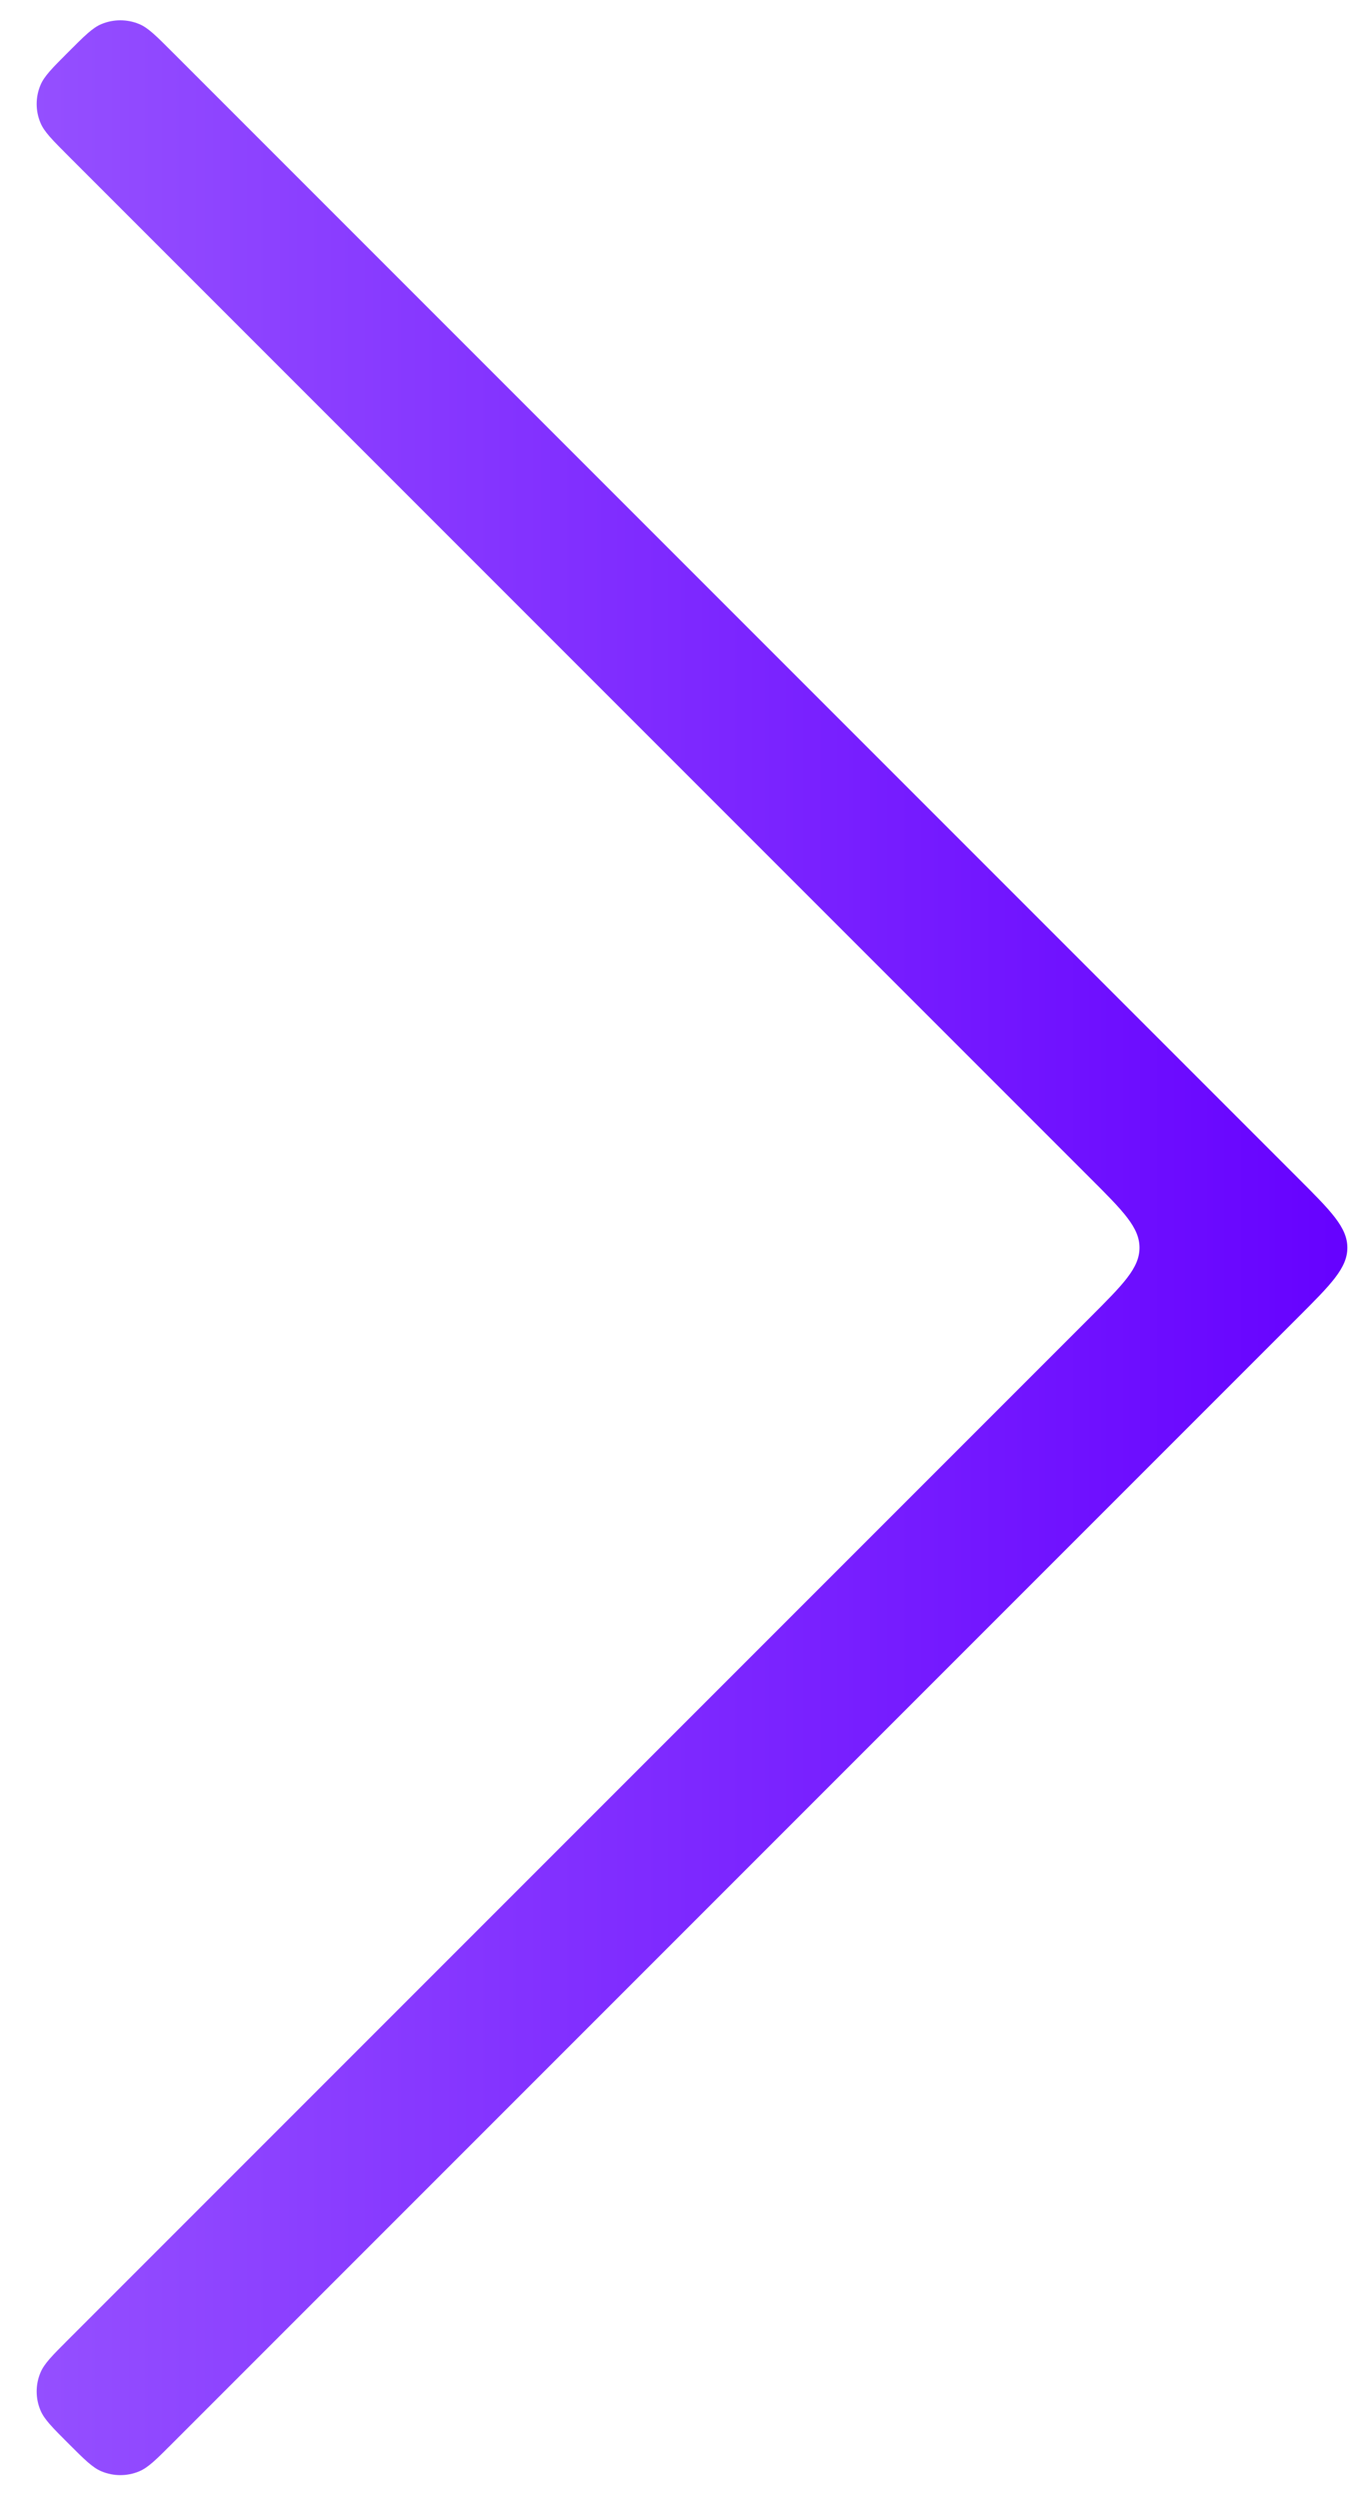 <svg width="28" height="51" viewBox="0 0 28 51" fill="none" xmlns="http://www.w3.org/2000/svg">
<path fill-rule="evenodd" clip-rule="evenodd" d="M1.395 3.182C1.066 2.852 0.901 2.688 0.825 2.504C0.723 2.259 0.723 1.984 0.825 1.739C0.901 1.555 1.066 1.39 1.395 1.061C1.725 0.731 1.889 0.566 2.073 0.49C2.318 0.389 2.594 0.389 2.839 0.49C3.022 0.566 3.187 0.731 3.516 1.061L26.497 24.042C27.164 24.708 27.497 25.042 27.497 25.456C27.497 25.87 27.164 26.203 26.497 26.87L3.516 49.851C3.187 50.181 3.022 50.345 2.839 50.421C2.594 50.523 2.318 50.523 2.073 50.421C1.889 50.345 1.725 50.181 1.395 49.851C1.066 49.522 0.901 49.357 0.825 49.173C0.723 48.928 0.723 48.653 0.825 48.408C0.901 48.224 1.066 48.059 1.395 47.73L22.255 26.87C22.922 26.203 23.255 25.87 23.255 25.456C23.255 25.042 22.922 24.708 22.255 24.042L1.395 3.182Z" fill="url(#paint0_linear_594_1660)"/>
<defs>
<linearGradient id="paint0_linear_594_1660" x1="-23" y1="25.456" x2="27.912" y2="25.456" gradientUnits="userSpaceOnUse">
<stop stop-color="#BE94FF"/>
<stop offset="1" stop-color="#6500FF"/>
</linearGradient>
</defs>
</svg>
